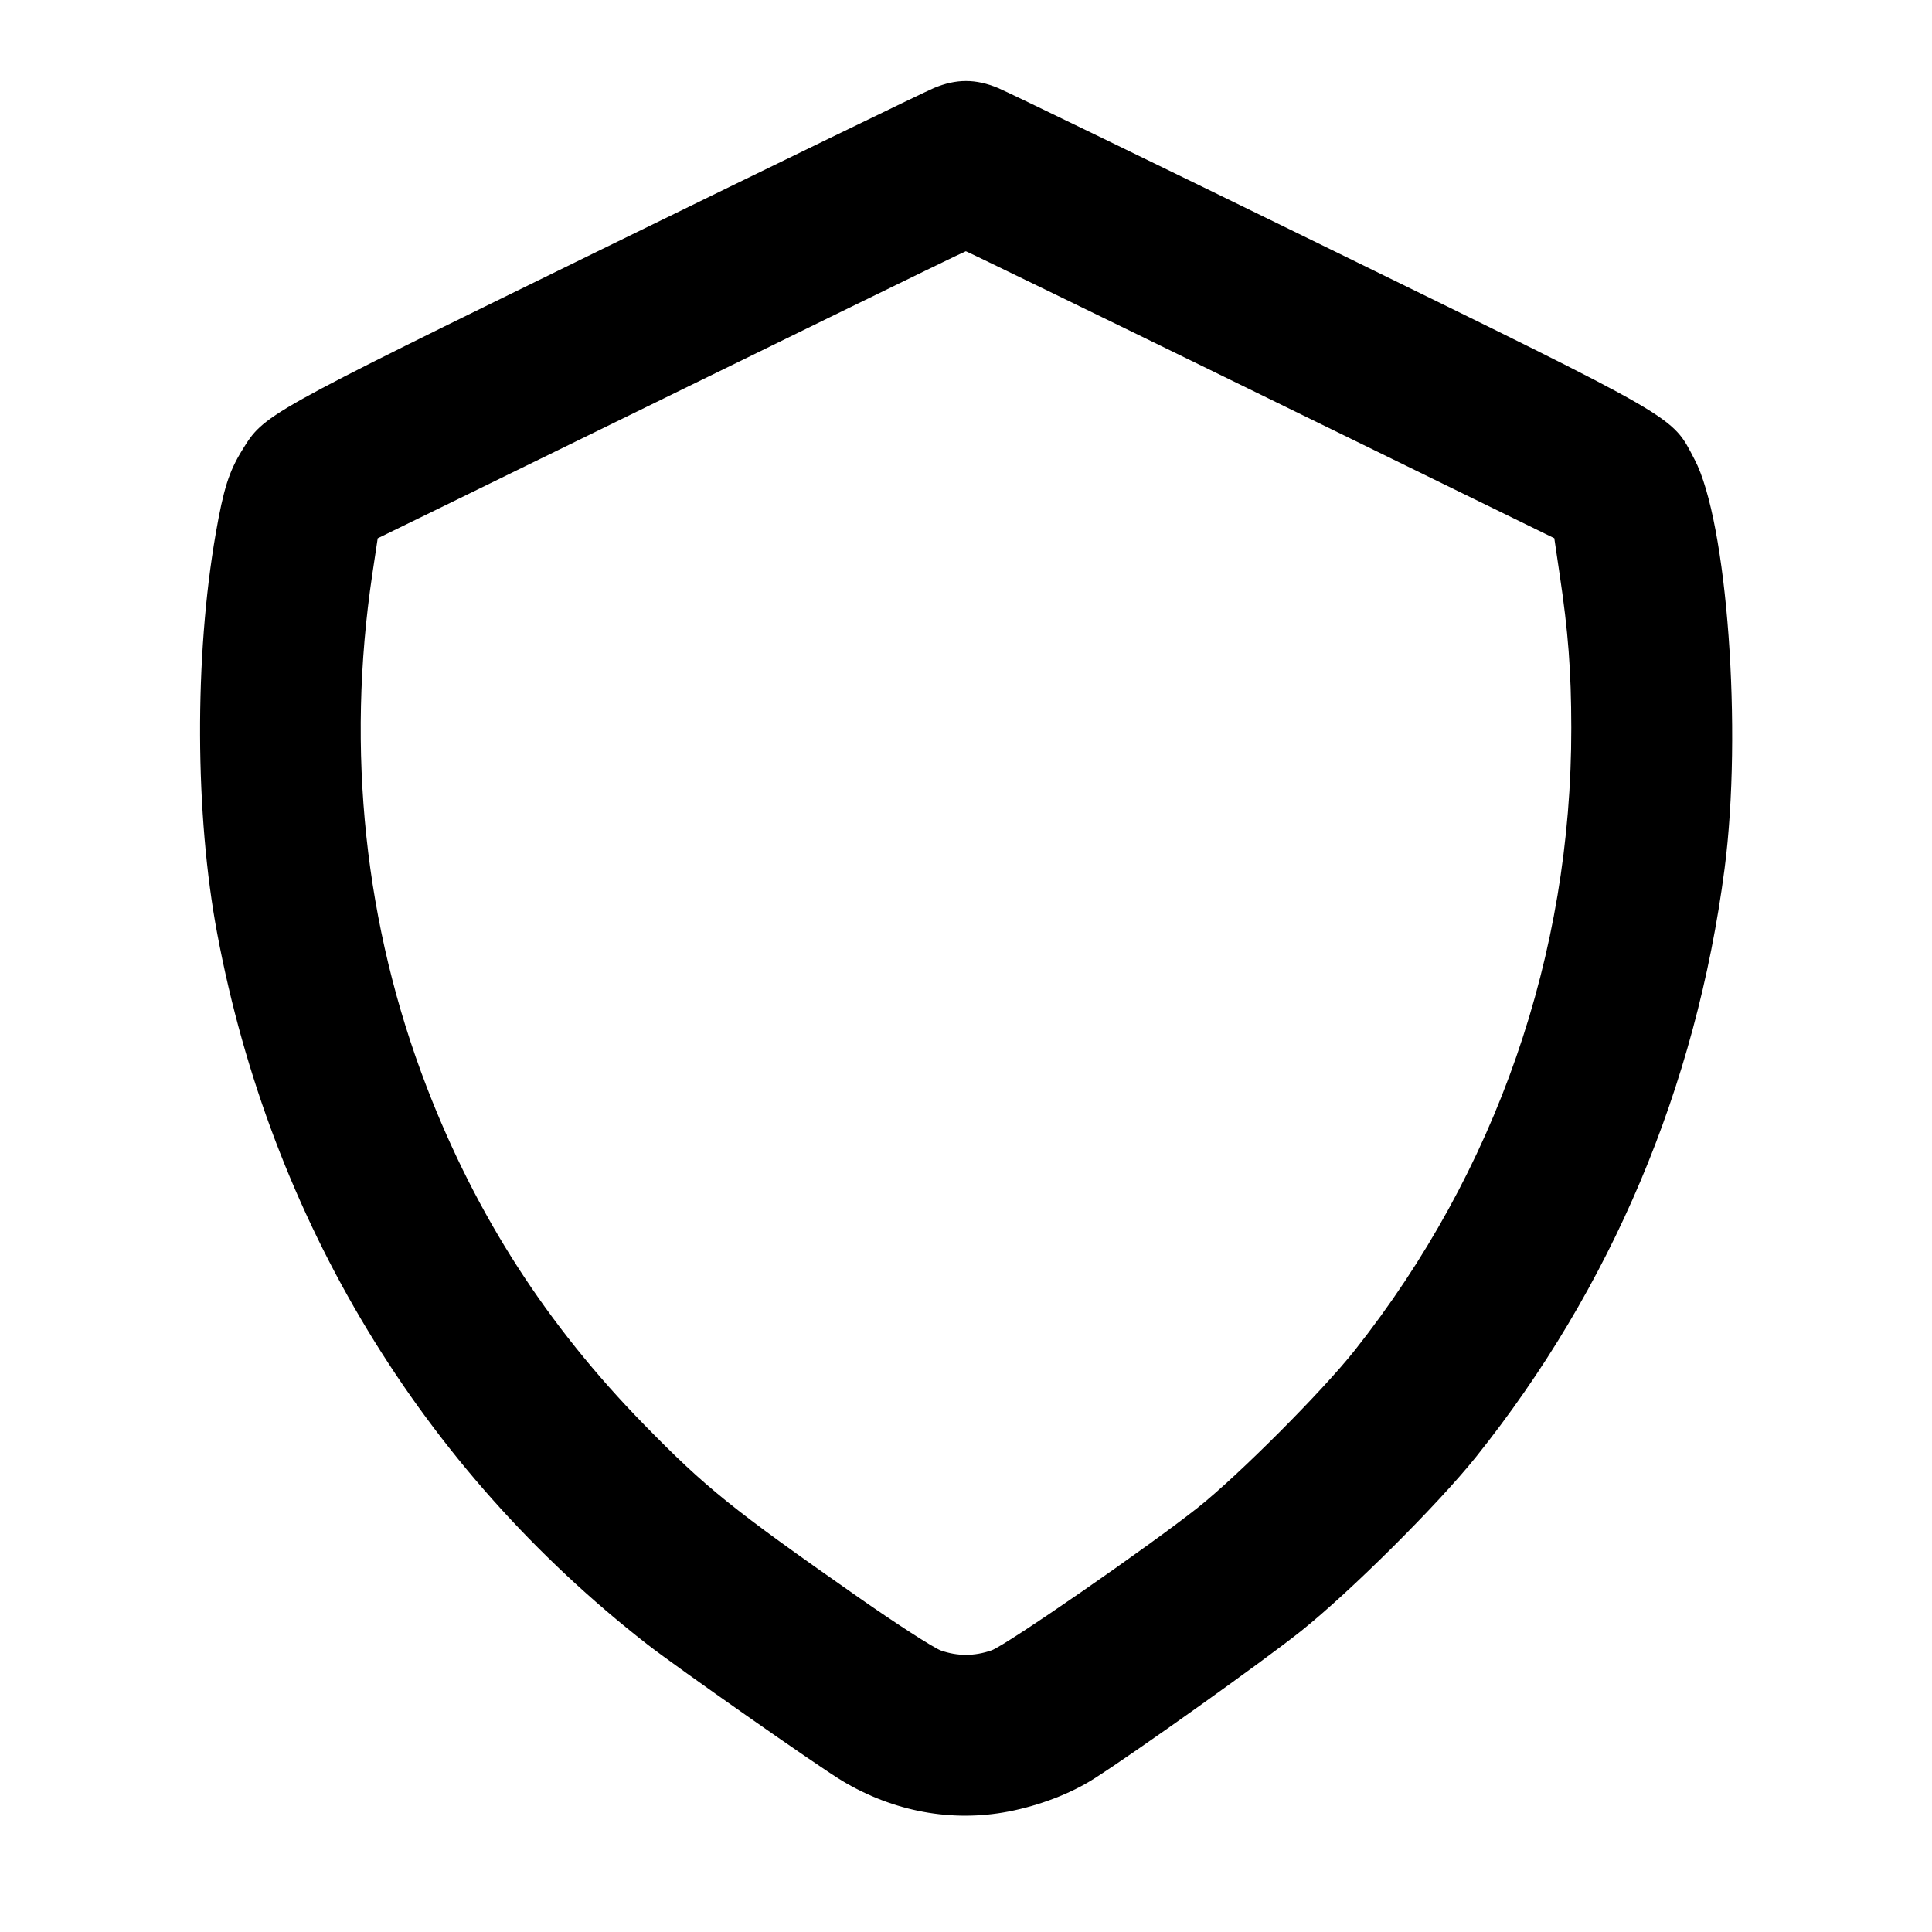 <svg width="24" height="24" viewBox="0 0 24 24" fill="none" xmlns="http://www.w3.org/2000/svg"><path d="M11.600 1.094 C 11.479 1.145,9.621 2.047,7.471 3.099 C 3.253 5.163,3.283 5.147,3.006 5.596 C 2.844 5.860,2.777 6.072,2.680 6.628 C 2.414 8.158,2.421 10.125,2.699 11.600 C 3.367 15.154,5.233 18.238,8.040 20.426 C 8.406 20.711,10.171 21.948,10.460 22.121 C 11.098 22.505,11.823 22.639,12.526 22.504 C 12.910 22.430,13.300 22.281,13.588 22.097 C 14.107 21.767,15.692 20.636,16.160 20.263 C 16.771 19.776,17.857 18.695,18.334 18.100 C 20.017 15.997,21.069 13.508,21.423 10.792 C 21.646 9.080,21.456 6.481,21.051 5.709 C 20.761 5.156,20.907 5.240,16.538 3.102 C 14.383 2.048,12.521 1.144,12.400 1.094 C 12.121 0.977,11.878 0.977,11.600 1.094 M15.662 4.903 L 19.308 6.686 19.374 7.133 C 19.481 7.847,19.518 8.334,19.519 9.040 C 19.523 11.857,18.587 14.551,16.831 16.772 C 16.427 17.283,15.382 18.330,14.880 18.728 C 14.262 19.218,12.501 20.436,12.318 20.501 C 12.106 20.575,11.896 20.576,11.688 20.503 C 11.599 20.471,11.133 20.171,10.653 19.835 C 9.092 18.743,8.769 18.483,7.998 17.694 C 6.792 16.460,5.917 15.101,5.303 13.509 C 4.529 11.502,4.298 9.321,4.625 7.133 L 4.692 6.687 5.636 6.226 C 6.638 5.737,7.590 5.271,10.300 3.945 C 11.224 3.493,11.988 3.122,11.998 3.121 C 12.008 3.121,13.657 3.922,15.662 4.903 " stroke="none" fill-rule="evenodd" fill="black"></path></svg>